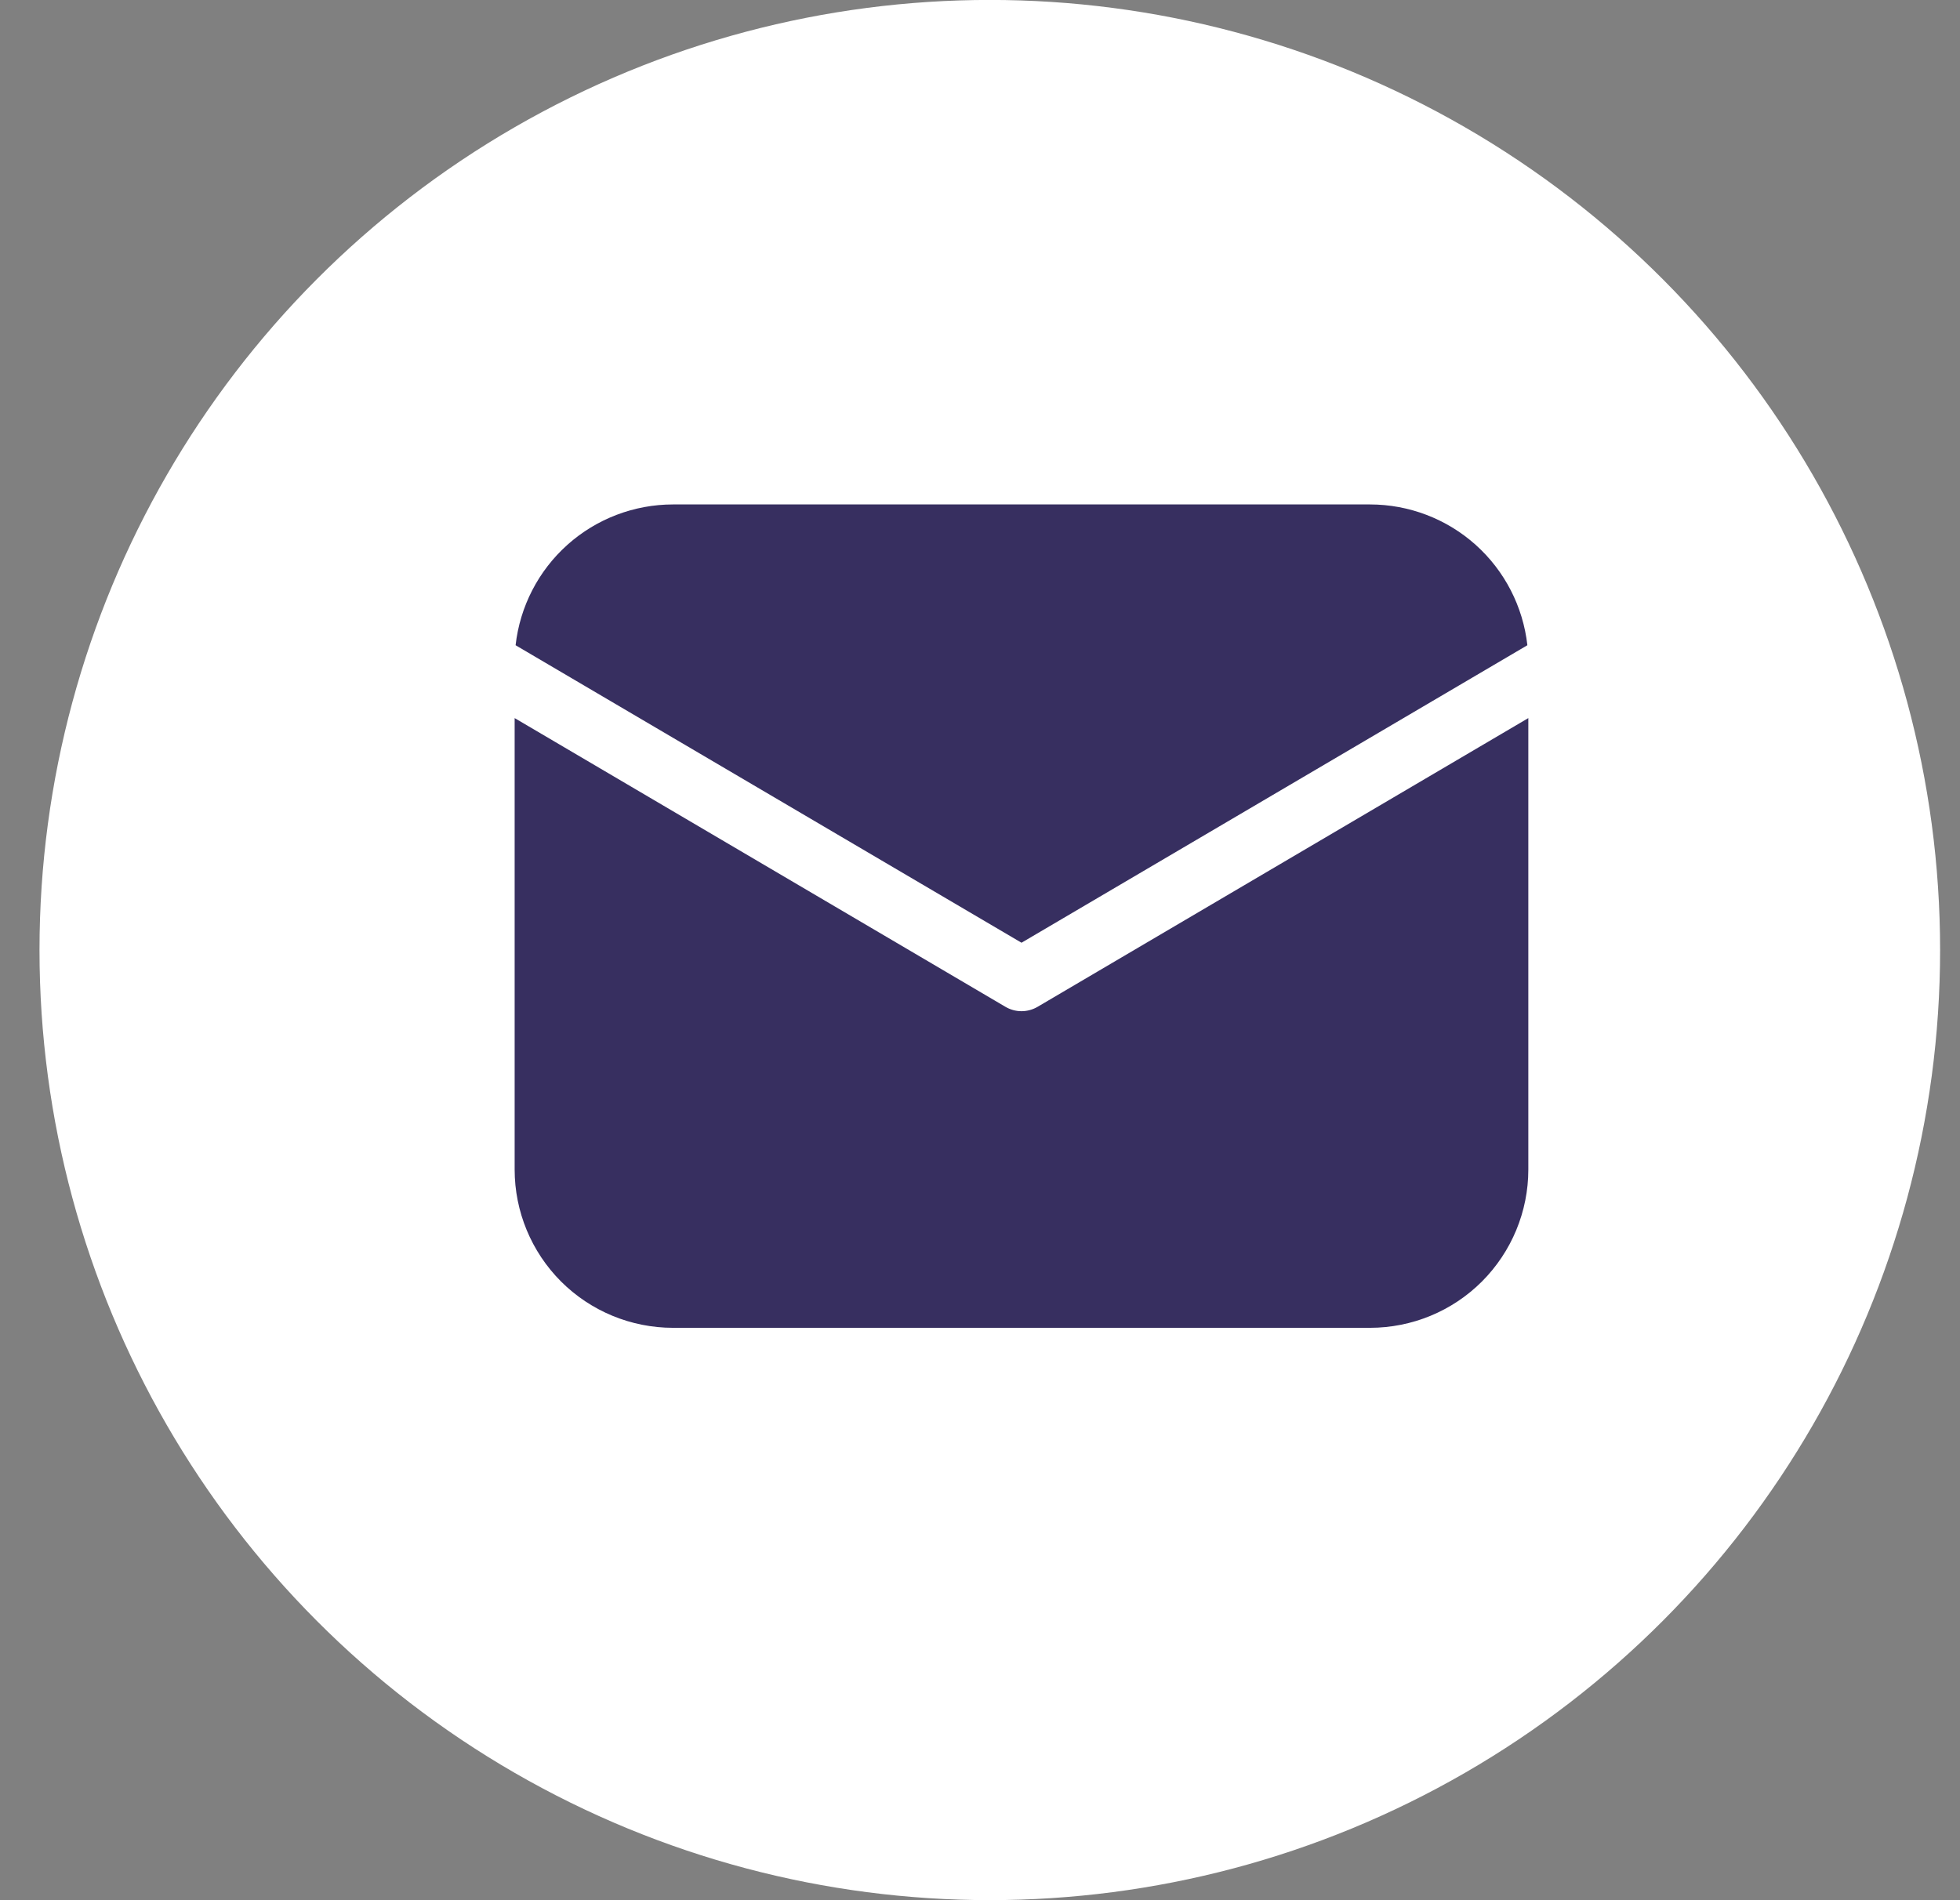 <svg width="33" height="32" viewBox="0 0 33 32" fill="none" xmlns="http://www.w3.org/2000/svg">
<rect x="0" y="0" width="33" height="32" fill="#808080" stroke="none"/>
<circle cx="16.665" cy="15.999" r="16" fill="white"/>
<path d="M25.732 12.093V19.695C25.732 20.402 25.451 21.08 24.951 21.581C24.451 22.081 23.773 22.361 23.065 22.361H11.332C10.625 22.361 9.947 22.081 9.446 21.581C8.946 21.08 8.665 20.402 8.665 19.695V12.093L16.928 16.955C17.01 17.003 17.103 17.029 17.199 17.029C17.294 17.029 17.388 17.003 17.47 16.955L25.732 12.093ZM23.065 8.495C23.722 8.495 24.355 8.737 24.844 9.174C25.333 9.612 25.643 10.214 25.716 10.866L17.199 15.876L8.681 10.866C8.754 10.214 9.065 9.612 9.554 9.174C10.043 8.737 10.676 8.495 11.332 8.495H23.065Z" fill="#372F60"/>
</svg>
